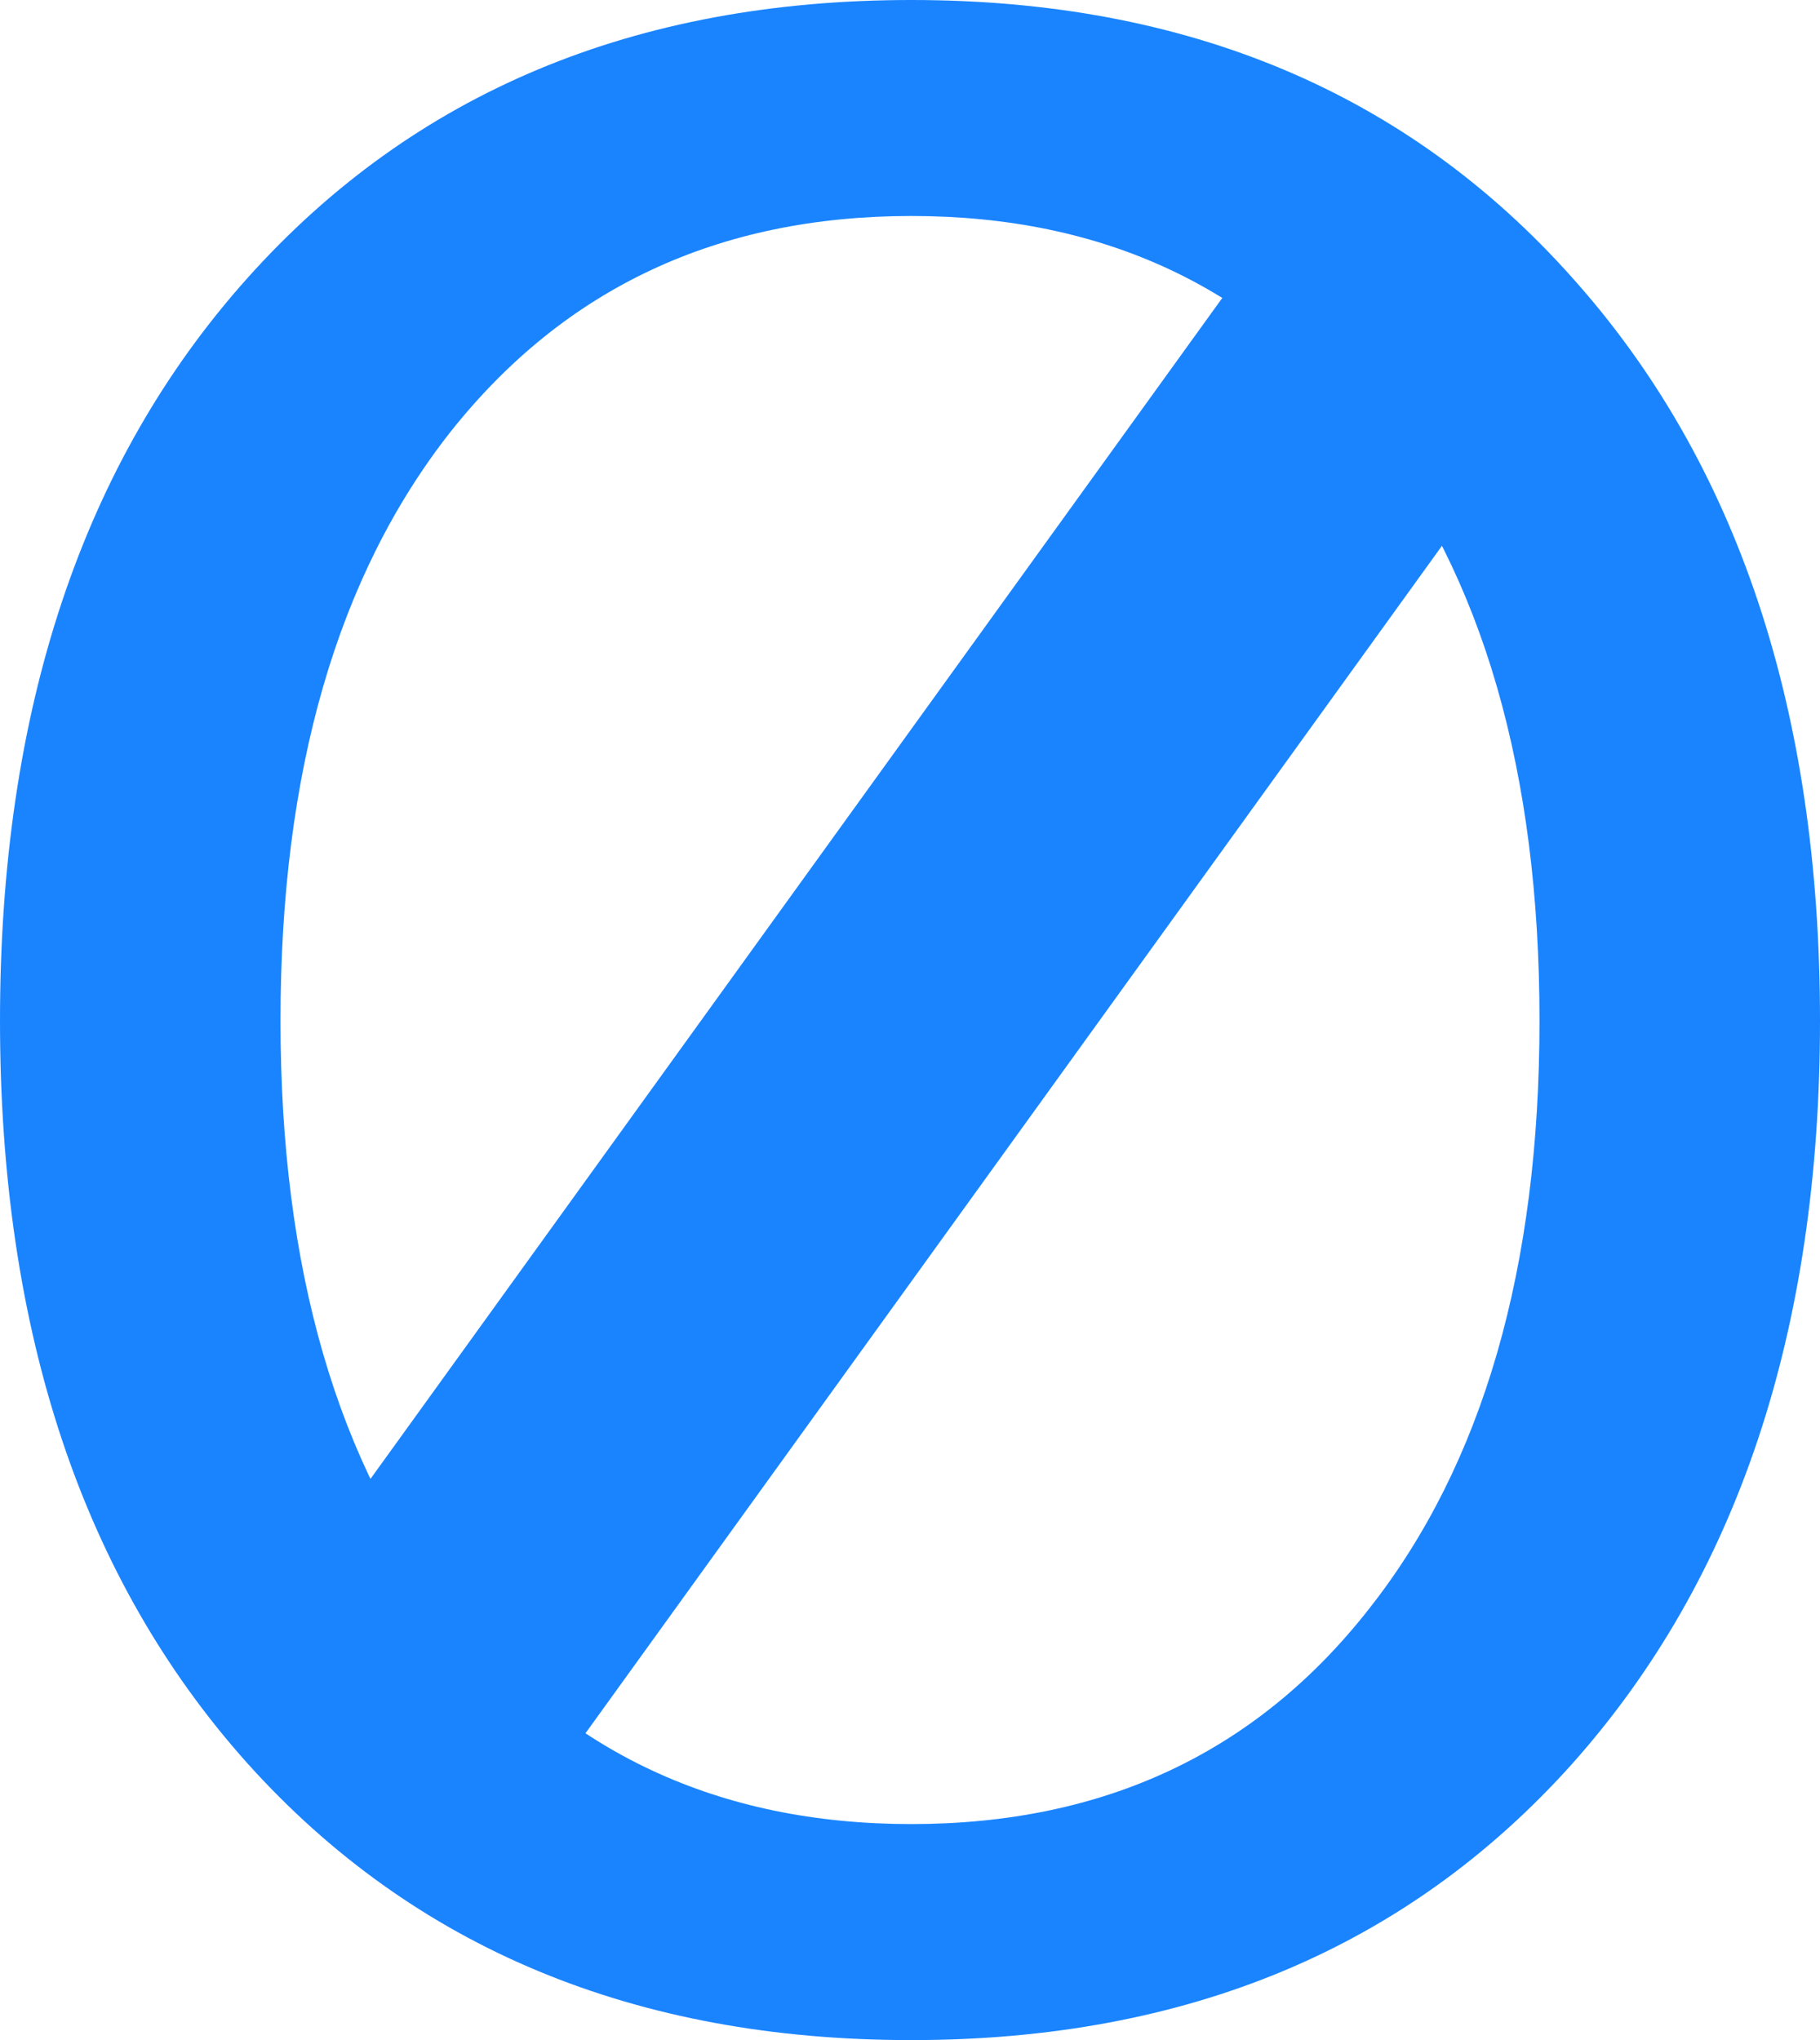 <?xml version="1.0" encoding="UTF-8" standalone="no"?>
<svg
   width="78.496mm"
   height="87.982mm"
   viewBox="0 0 78.496 87.982"
   version="1.1"
   id="svg8"
   inkscape:version="1.2.2 (b0a8486541, 2022-12-01)"
   sodipodi:docname="favicon.svg"
   xmlns:inkscape="http://www.inkscape.org/namespaces/inkscape"
   xmlns:sodipodi="http://sodipodi.sourceforge.net/DTD/sodipodi-0.dtd"
   xmlns="http://www.w3.org/2000/svg"
   xmlns:svg="http://www.w3.org/2000/svg"
   xmlns:rdf="http://www.w3.org/1999/02/22-rdf-syntax-ns#"
   xmlns:cc="http://creativecommons.org/ns#"
   xmlns:dc="http://purl.org/dc/elements/1.1/">
  <defs
     id="defs2" />
  <sodipodi:namedview
     id="base"
     pagecolor="#ffffff"
     bordercolor="#666666"
     borderopacity="1.0"
     inkscape:pageopacity="0.0"
     inkscape:pageshadow="2"
     inkscape:zoom="1.4"
     inkscape:cx="107.14286"
     inkscape:cy="214.64286"
     inkscape:document-units="mm"
     inkscape:current-layer="layer1"
     inkscape:document-rotation="0"
     showgrid="false"
     inkscape:window-width="749"
     inkscape:window-height="1386"
     inkscape:window-x="0"
     inkscape:window-y="0"
     inkscape:window-maximized="1"
     inkscape:showpageshadow="0"
     inkscape:pagecheckerboard="0"
     inkscape:deskcolor="#d1d1d1" />
  <g
     inkscape:label="Layer 1"
     inkscape:groupmode="layer"
     id="layer1"
     transform="translate(-60.538,-89.057)">
    <path
       d="m 99.843,98.372 c -8.331,0 -14.957,3.105 -19.88,9.315 -4.885,6.21 -7.327,14.673 -7.327,25.389 0,10.678 2.442,19.122 7.327,25.332 4.923,6.21 11.549,9.315 19.88,9.315 8.33,0 14.919,-3.105 19.766,-9.315 4.885,-6.21 7.327,-14.654 7.327,-25.332 0,-10.716 -2.442,-19.179 -7.327,-25.389 -4.847,-6.21 -11.436,-9.315 -19.766,-9.315 z m 0,-9.315 c 11.89,0 21.394,3.995 28.513,11.985 7.119,7.952 10.678,18.63 10.678,32.035 0,13.367 -3.559,24.045 -10.678,32.035 -7.119,7.952 -16.623,11.928 -28.513,11.928 -11.928,0 -21.47,-3.976 -28.627,-11.928 -7.119,-7.952 -10.678,-18.63 -10.678,-32.035 0,-13.405 3.559,-24.083 10.678,-32.035 7.157,-7.99 16.699,-11.985 28.627,-11.985 z"
       style="font-style:normal;font-variant:normal;font-weight:normal;font-stretch:normal;font-size:50.8px;line-height:1.25;font-family:sans-serif;-inkscape-font-specification:'sans-serif, Normal';font-variant-ligatures:normal;font-variant-caps:normal;font-variant-numeric:normal;font-variant-east-asian:normal;letter-spacing:0px;word-spacing:0px;fill:#1a84ff;fill-opacity:1;stroke:none;stroke-width:0.606"
       id="path1102-1"
       sodipodi:nodetypes="scscscscsscscscscs" />
    <rect
       style="fill:#1a84ff;stroke:#000000;stroke-width:0;stop-color:#000000"
       id="rect301"
       width="13.975"
       height="74.455"
       x="151.868"
       y="1.906"
       transform="matrix(0.771,0.636,-0.585,0.811,0,0)" />
  </g>
</svg>
